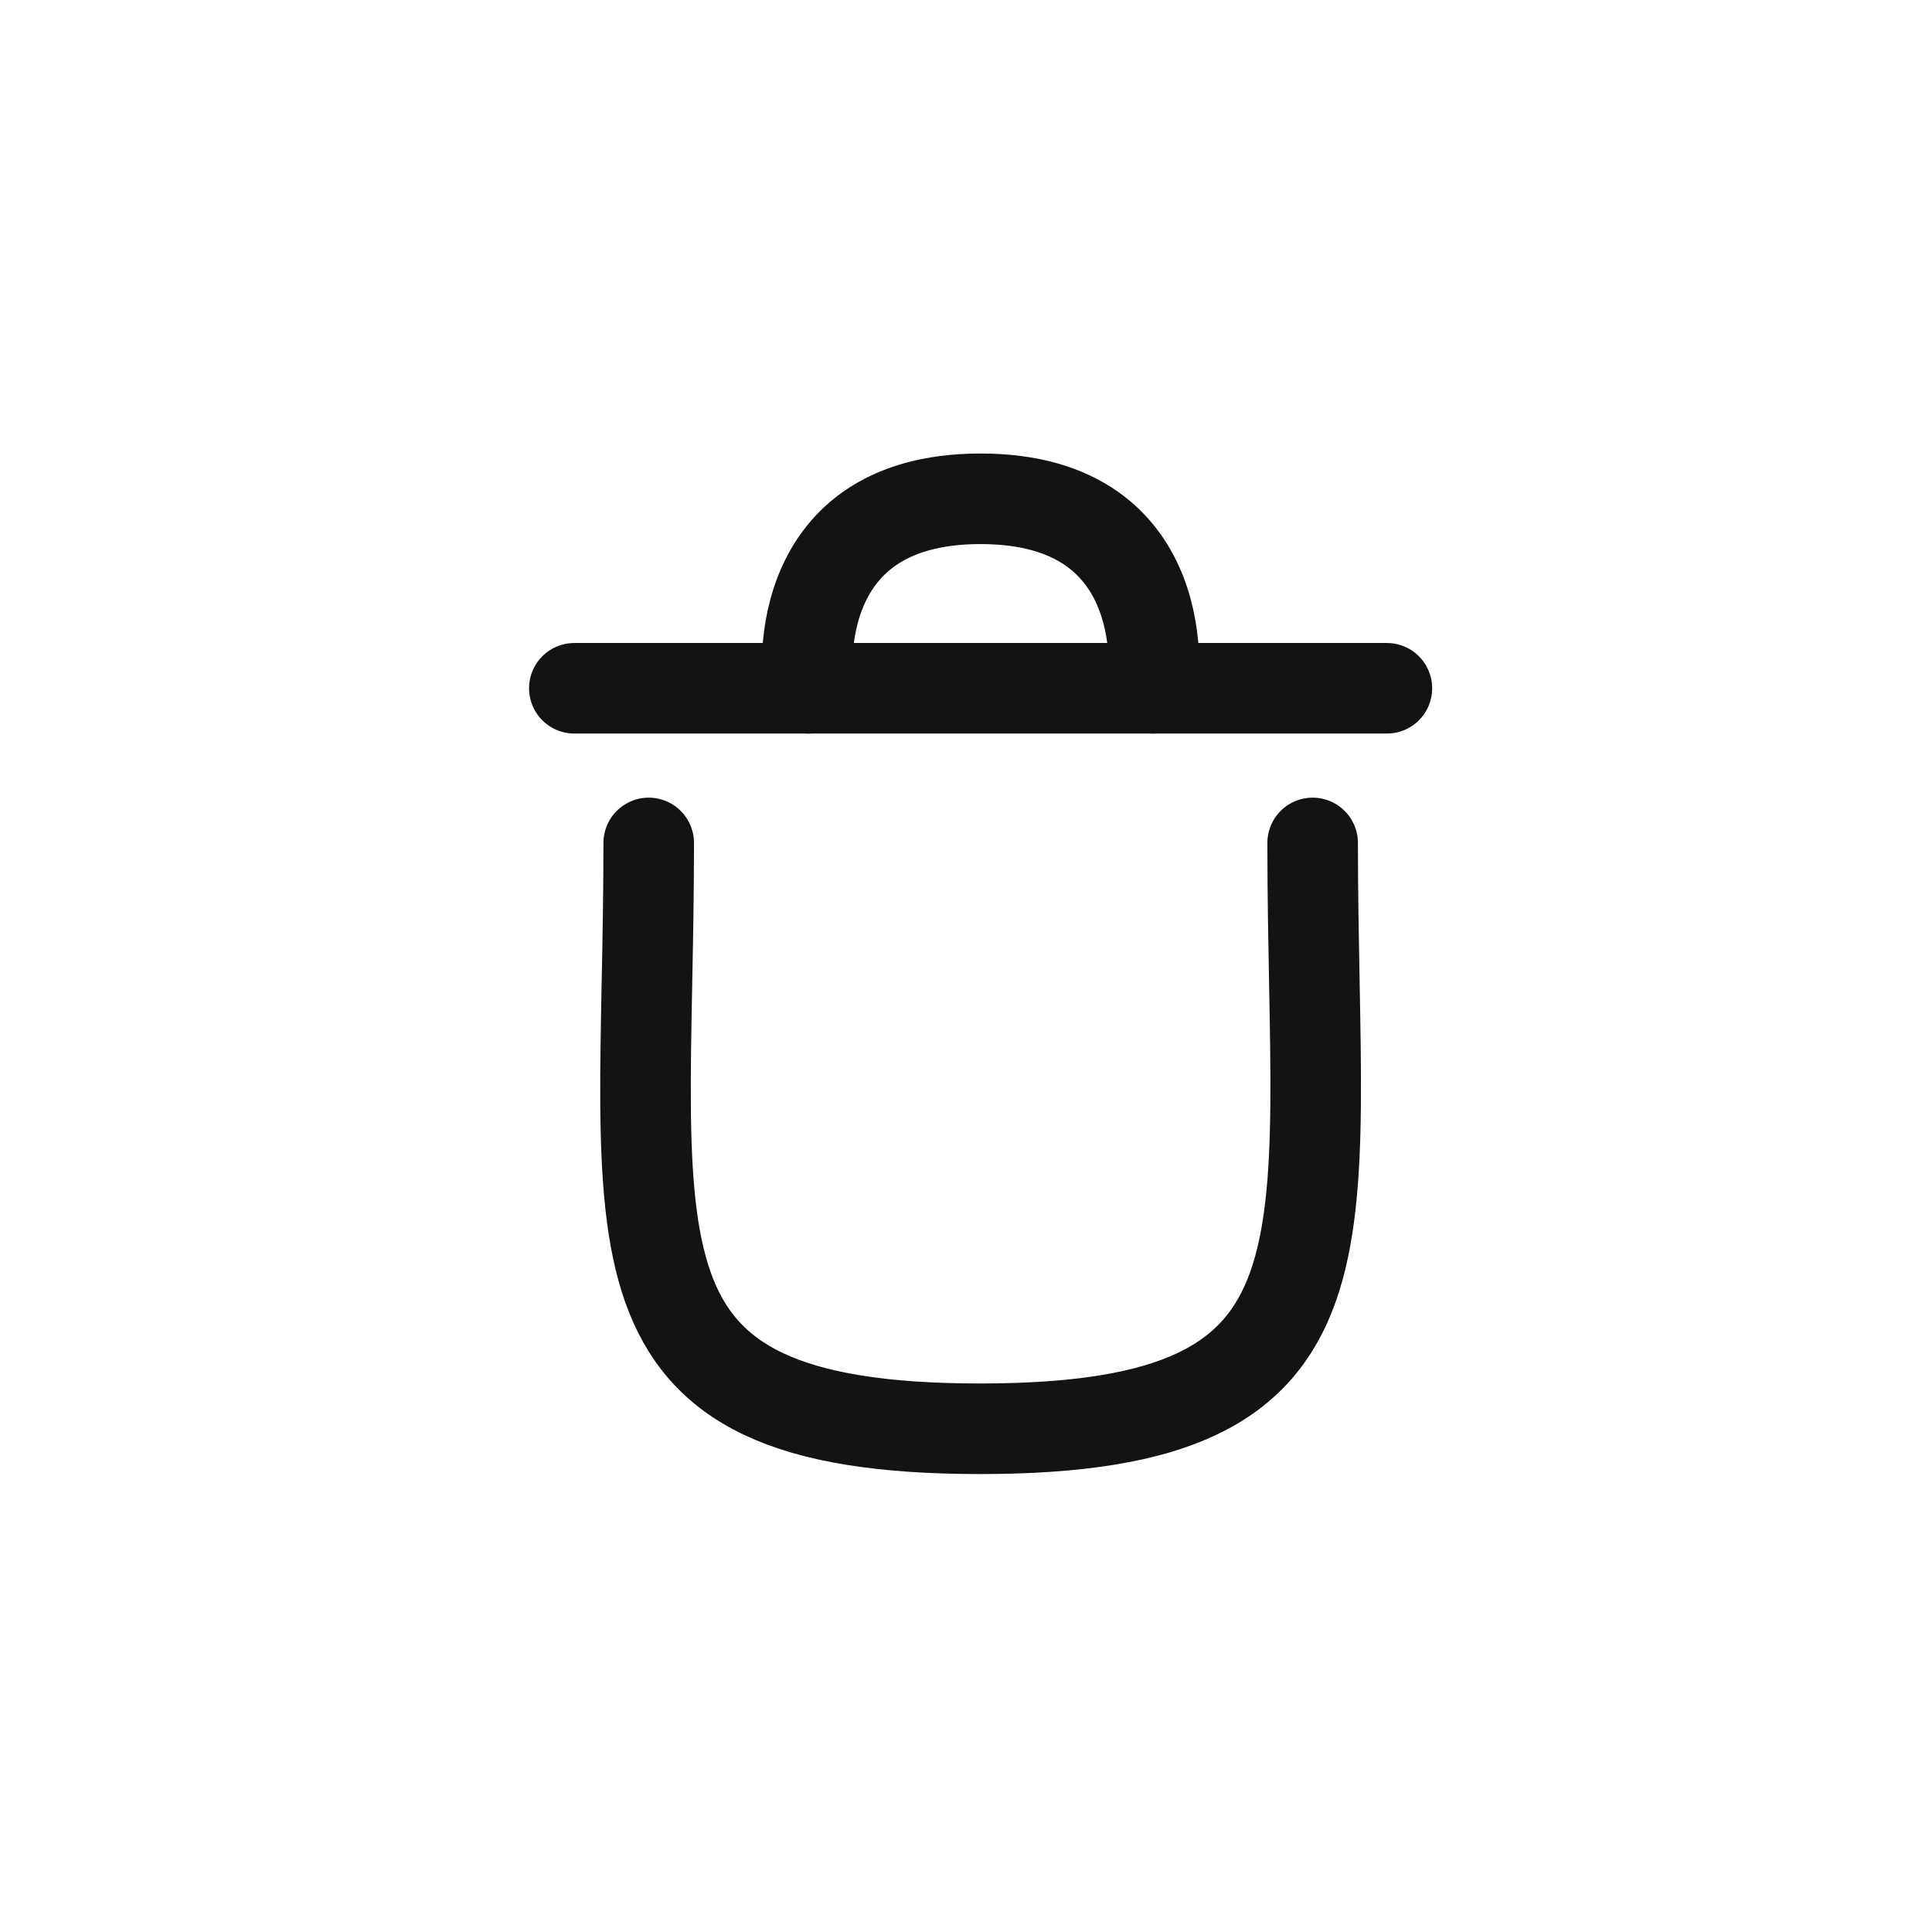 <svg width="40" height="40" viewBox="0 0 40 40" fill="none" xmlns="http://www.w3.org/2000/svg">
<path d="M27.177 17.452C27.177 25.805 28.379 29.581 20.292 29.581C12.204 29.581 13.431 25.805 13.431 17.452" stroke="#131313" stroke-width="1.875" stroke-linecap="round" stroke-linejoin="round"/>
<path d="M28.714 14.25H11.891" stroke="#131313" stroke-width="1.875" stroke-linecap="round" stroke-linejoin="round"/>
<path d="M23.869 14.25C23.869 14.25 24.42 10.327 20.301 10.327C16.183 10.327 16.733 14.25 16.733 14.25" stroke="#131313" stroke-width="1.875" stroke-linecap="round" stroke-linejoin="round"/>
</svg>
